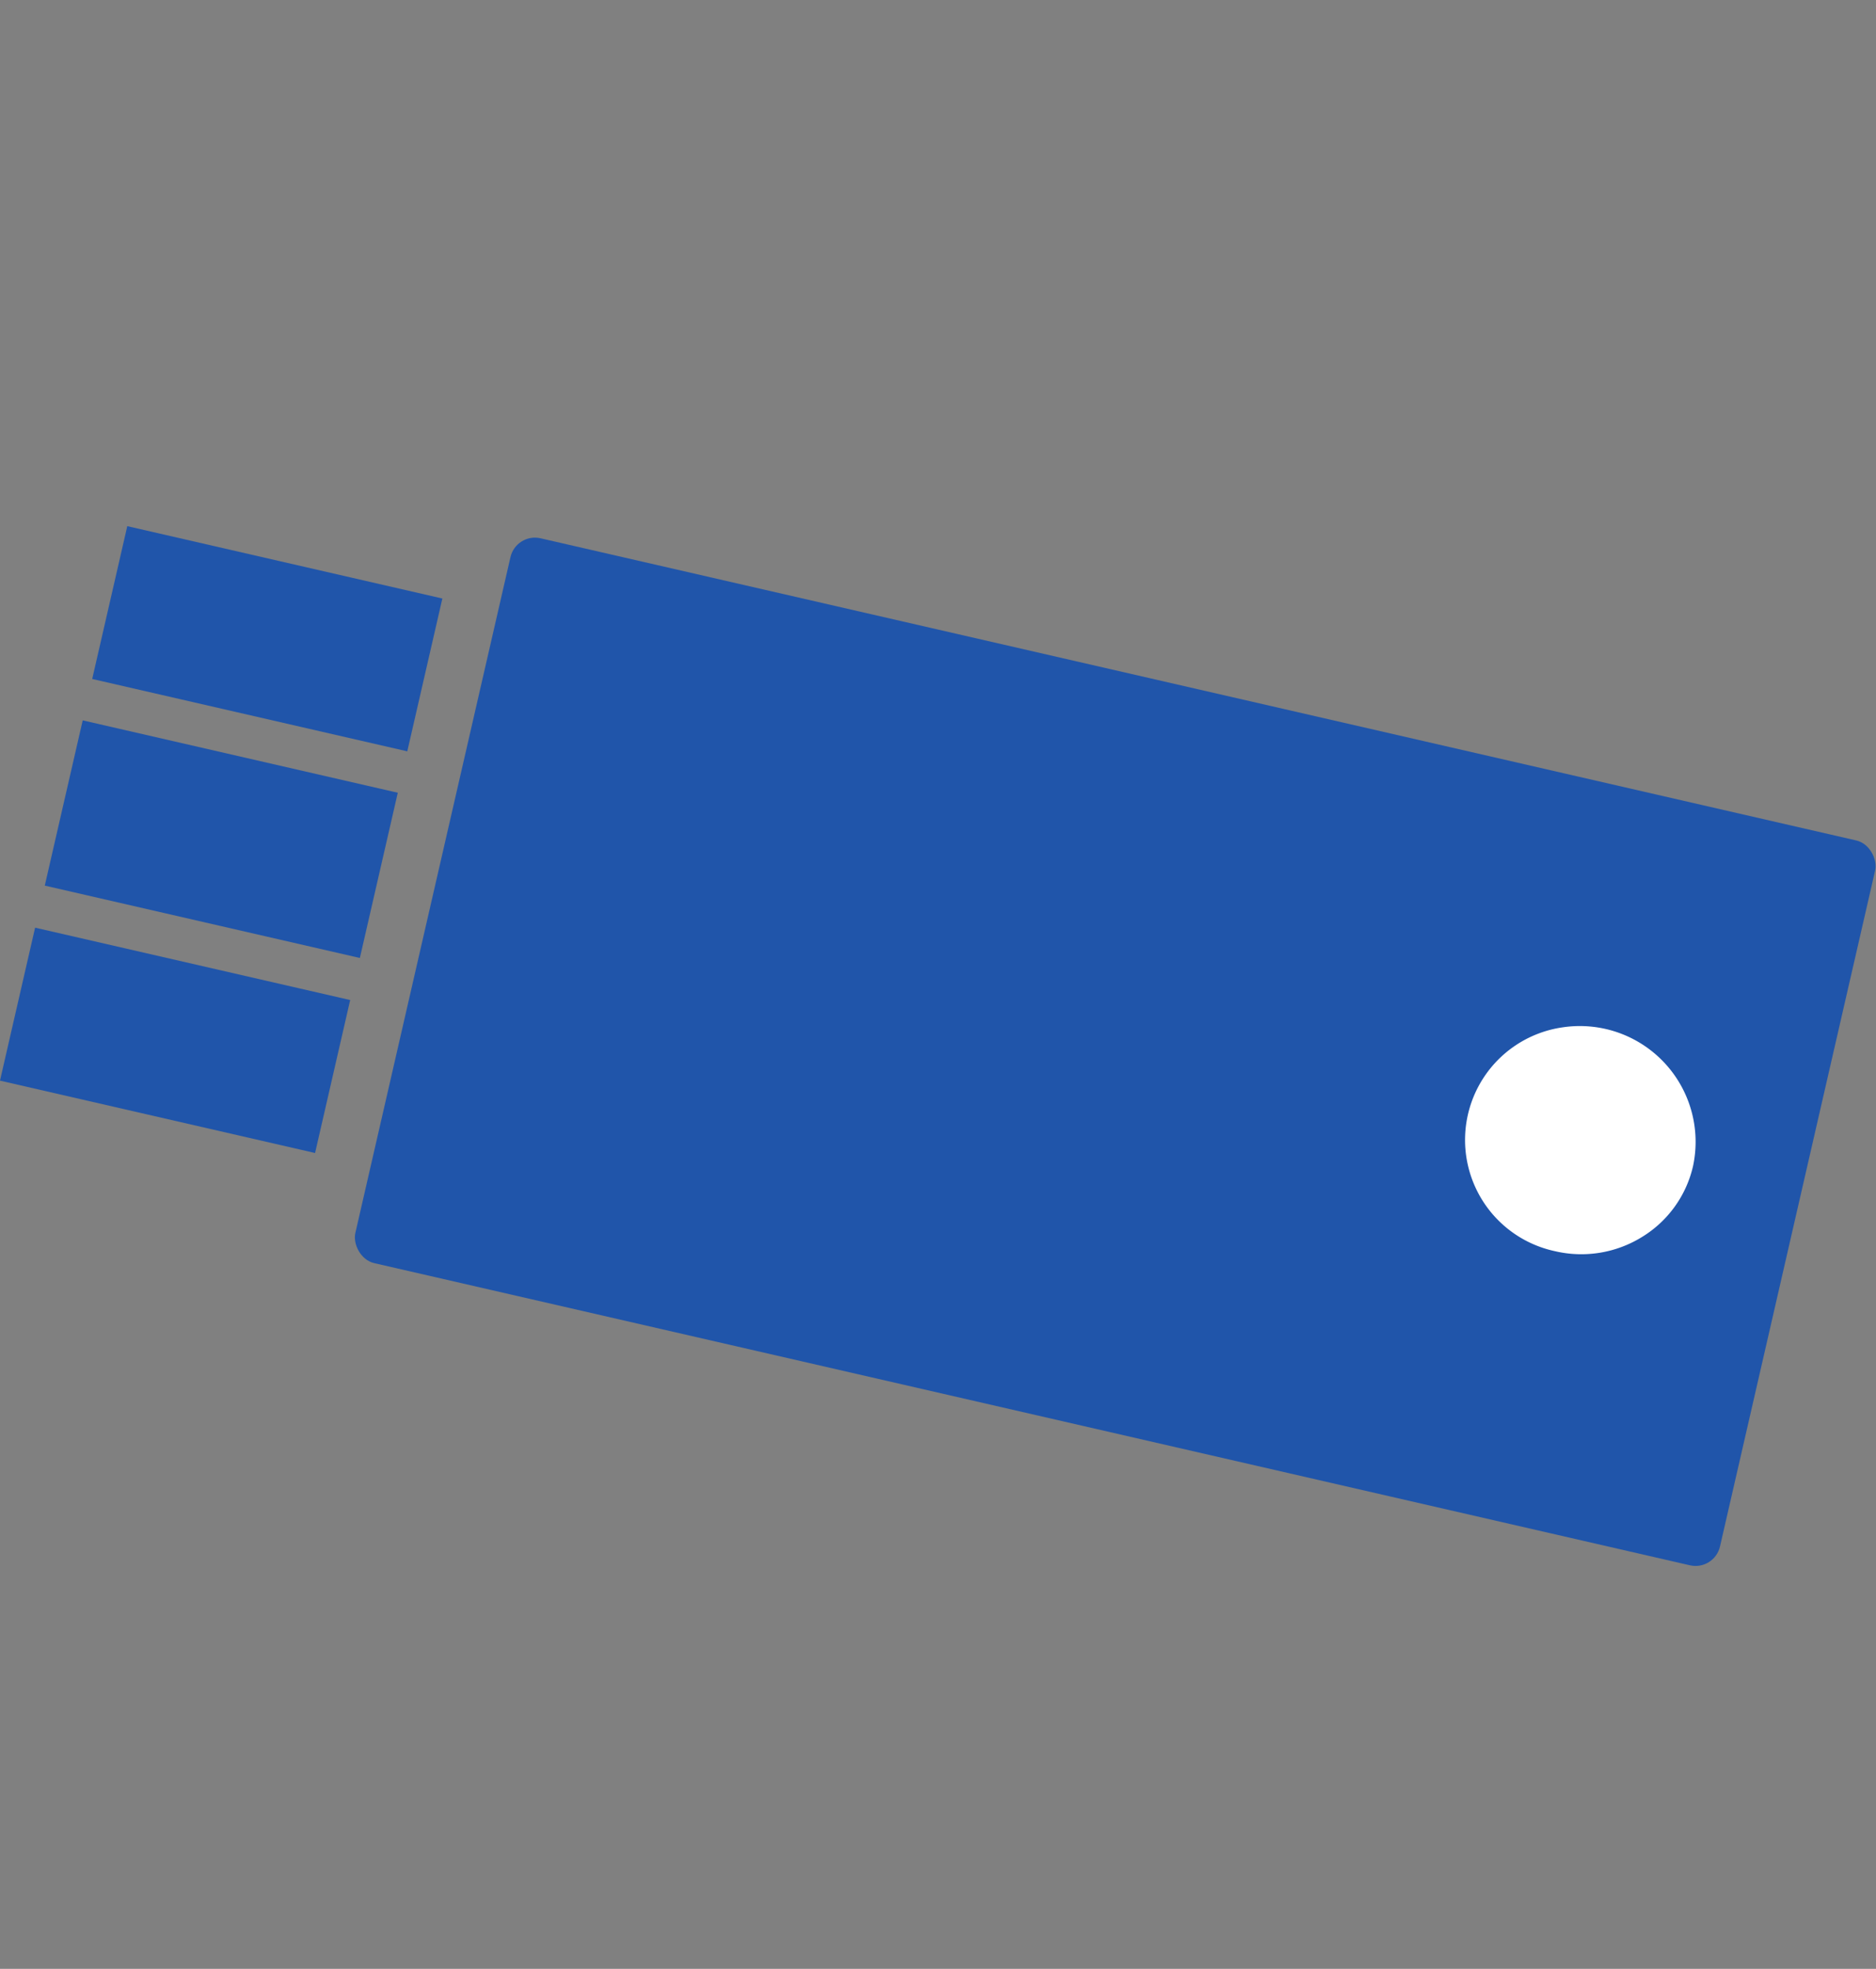<svg xmlns="http://www.w3.org/2000/svg" viewBox="0 0 394.61 413.99"><rect x="0" y="0" width="394.61" height="413.99" fill="#808080" stroke="none"/><defs><style>.cls-1{fill:#b6c7e5;}.cls-2{fill:#2055aa;}.cls-3{fill:#fff;}</style></defs><g id="icones_bleu" data-name="icones bleu"><ellipse class="cls-1" cx="332.45" cy="239.71" rx="26.18" ry="26.5" transform="translate(24.43 510.09) rotate(-77.07)"/><rect class="cls-2" x="87.32" y="142.97" width="294.52" height="156.38" rx="5.28" transform="translate(55.44 -46.88) rotate(12.93)"/><rect class="cls-2" x="22.22" y="117.82" width="68" height="32.97" transform="translate(31.48 -9.17) rotate(12.93)"/><rect class="cls-2" x="12.54" y="158.63" width="68" height="35.65" transform="translate(40.67 -5.94) rotate(12.93)"/><ellipse class="cls-3" cx="332.45" cy="239.71" rx="26.18" ry="26.5" transform="translate(24.43 510.09) rotate(-77.07)"/><path class="cls-2" d="M336.72,267.83a29.07,29.07,0,0,1-10.62-.45,28.39,28.39,0,1,1,34.34-21.25h0a28,28,0,0,1-12.7,17.69A28.54,28.54,0,0,1,336.72,267.83ZM328.84,216a23.92,23.92,0,0,0-1.75,47.09,24.26,24.26,0,0,0,18.32-3,23.62,23.62,0,0,0,10.72-14.92A24.35,24.35,0,0,0,328.84,216Z"/><rect class="cls-2" x="2.83" y="202.25" width="68" height="33" transform="translate(49.88 -2.69) rotate(12.93)"/></g></svg>